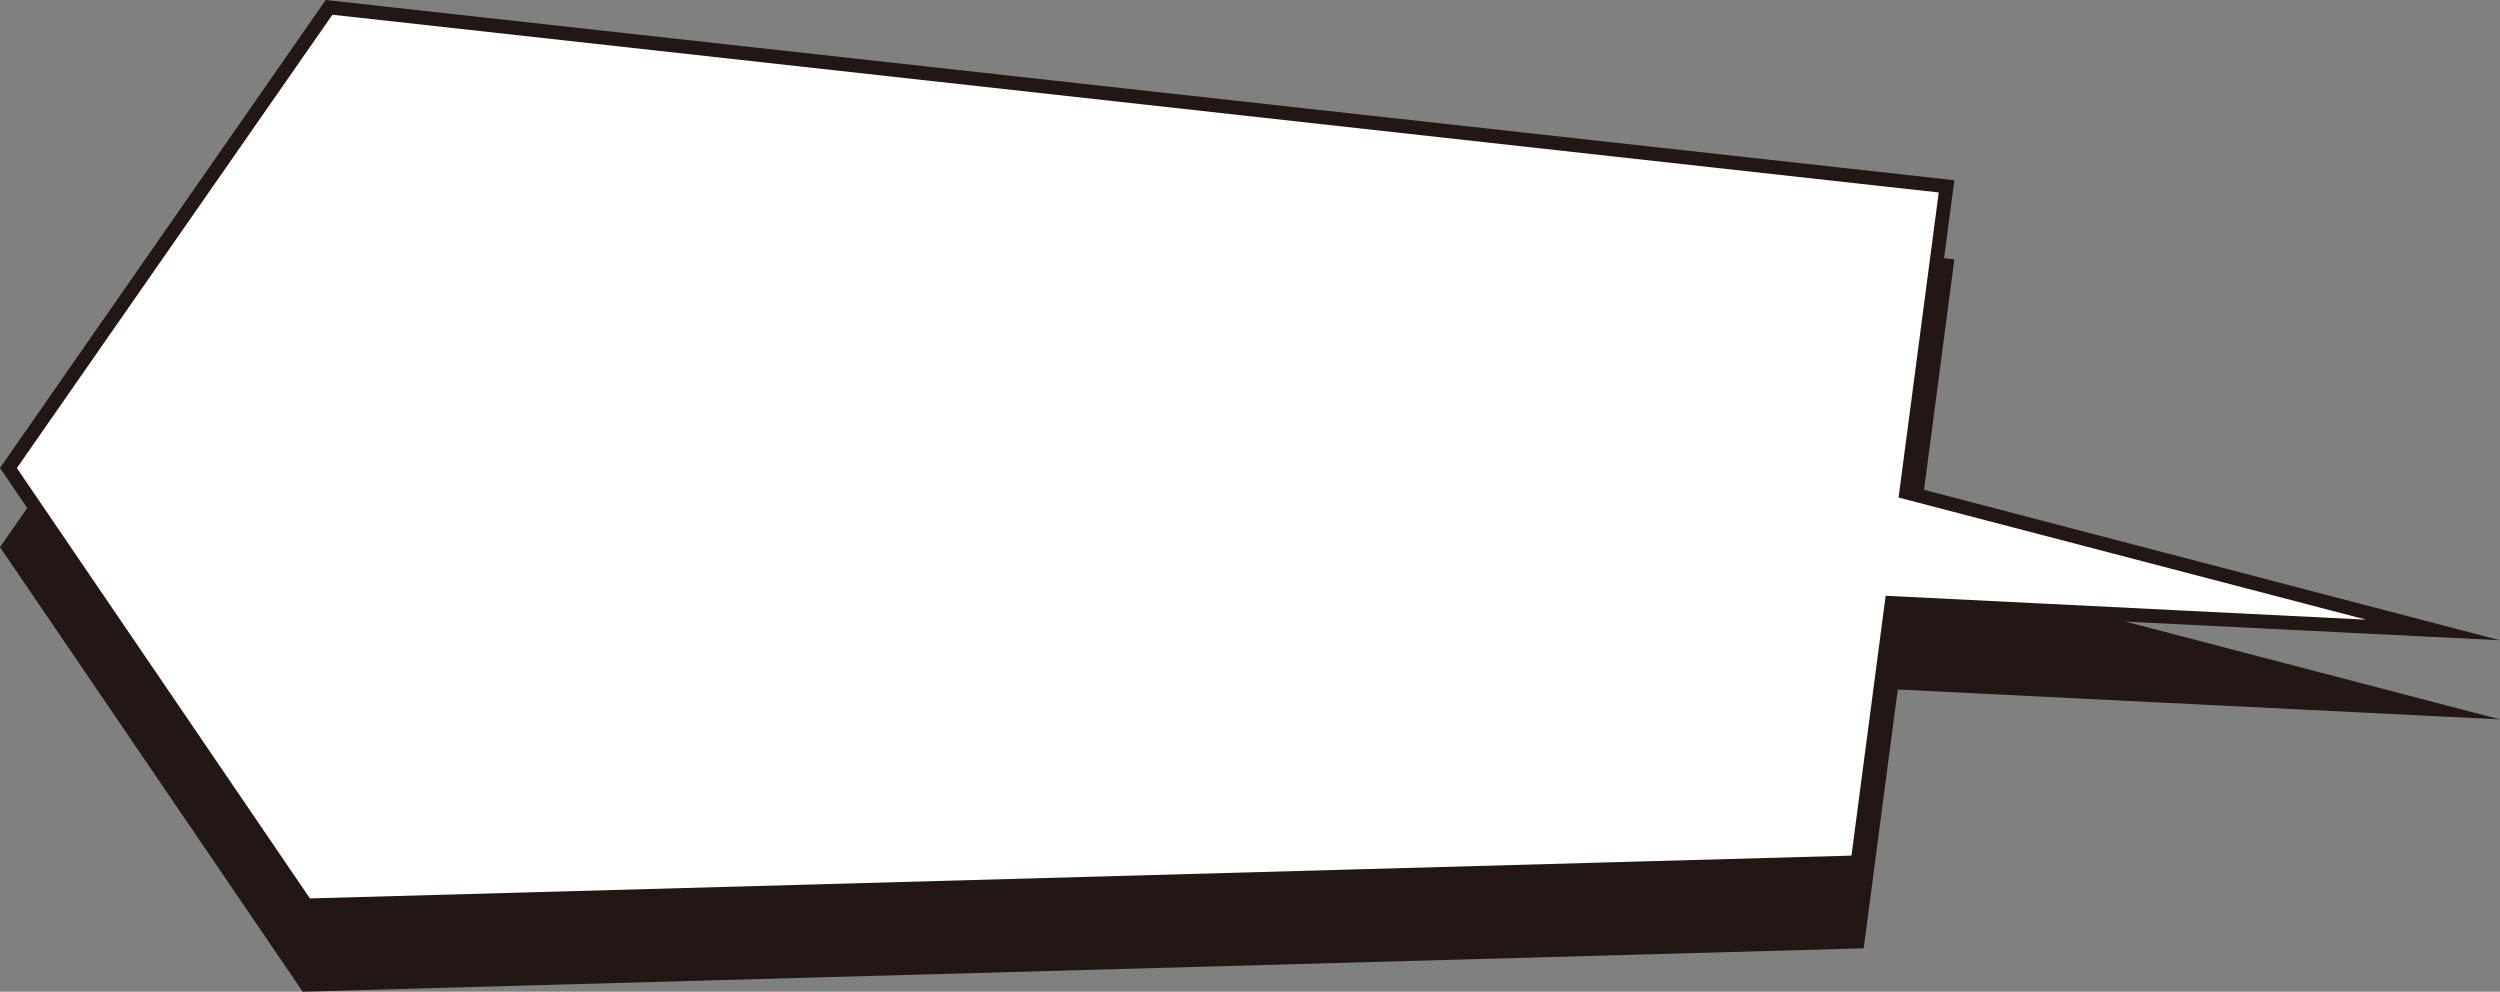 <svg xmlns="http://www.w3.org/2000/svg" viewBox="0 0 489.28 194.09">
  <rect x="0" y="0" width="489.28" height="194.09" fill="#808080" stroke="none"/>
  <g>
    <polygon points="476.17 138.78 373.08 111.86 380.96 51.96 64.4 16.94 1.65 107.09 59.95 192.71 363.55 184.27 370.23 133.52 476.17 138.78" fill="#221714" stroke="#221714" stroke-miterlimit="10" stroke-width="2.72"/>
    <polygon points="476.17 123.29 373.08 96.36 380.96 36.47 64.4 1.44 1.65 91.6 59.95 177.21 363.55 168.78 370.23 118.02 476.17 123.29" fill="#fff" stroke="#221714" stroke-miterlimit="10" stroke-width="2.72"/>
  </g>
</svg>
